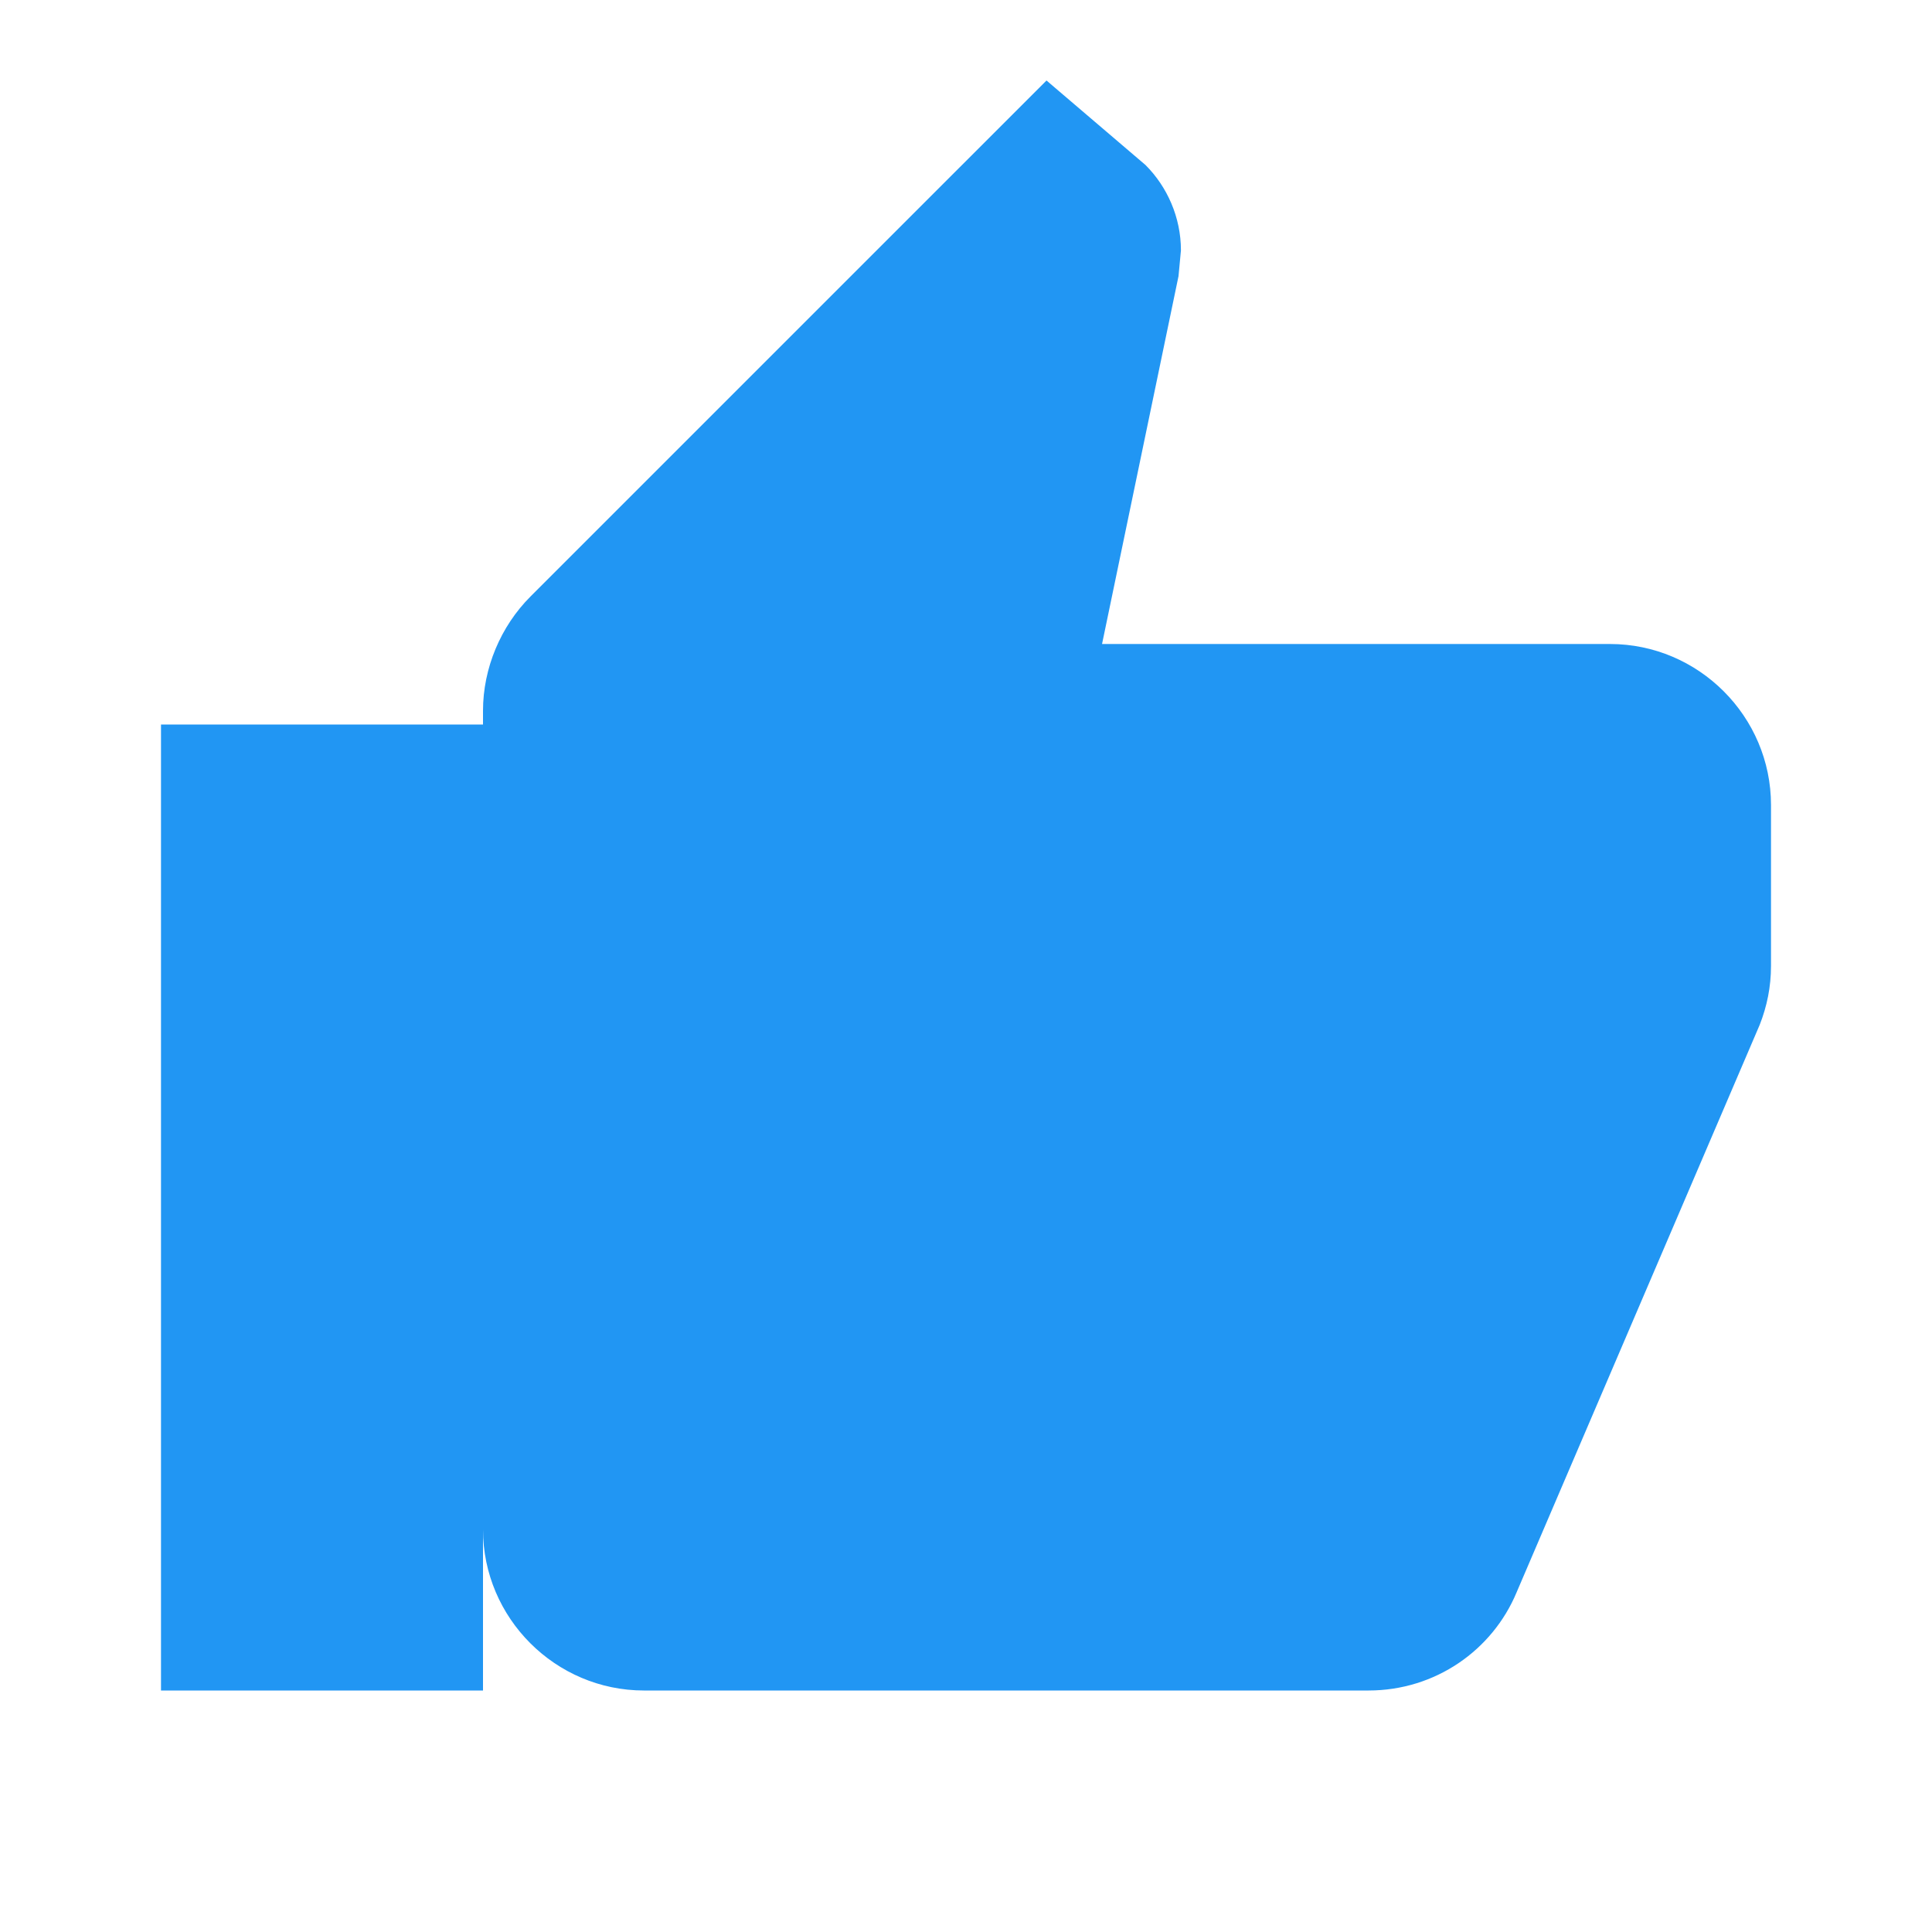 <svg xmlns="http://www.w3.org/2000/svg" viewBox="0 0 24 24" fill="#2196f3" width="24" height="24">
  <path d="M2 21h4V9H2v12zM22 10c0-1.1-.9-2-2-2h-6.31l.95-4.57.03-.32c0-.41-.17-.79-.44-1.06L13 1 6.59 7.41C6.22 7.78 6 8.3 6 8.83V19c0 1.1.9 2 2 2h9c.83 0 1.54-.5 1.84-1.22l3.02-7.05c.09-.23.14-.47.14-.73v-2z"/>
</svg>
